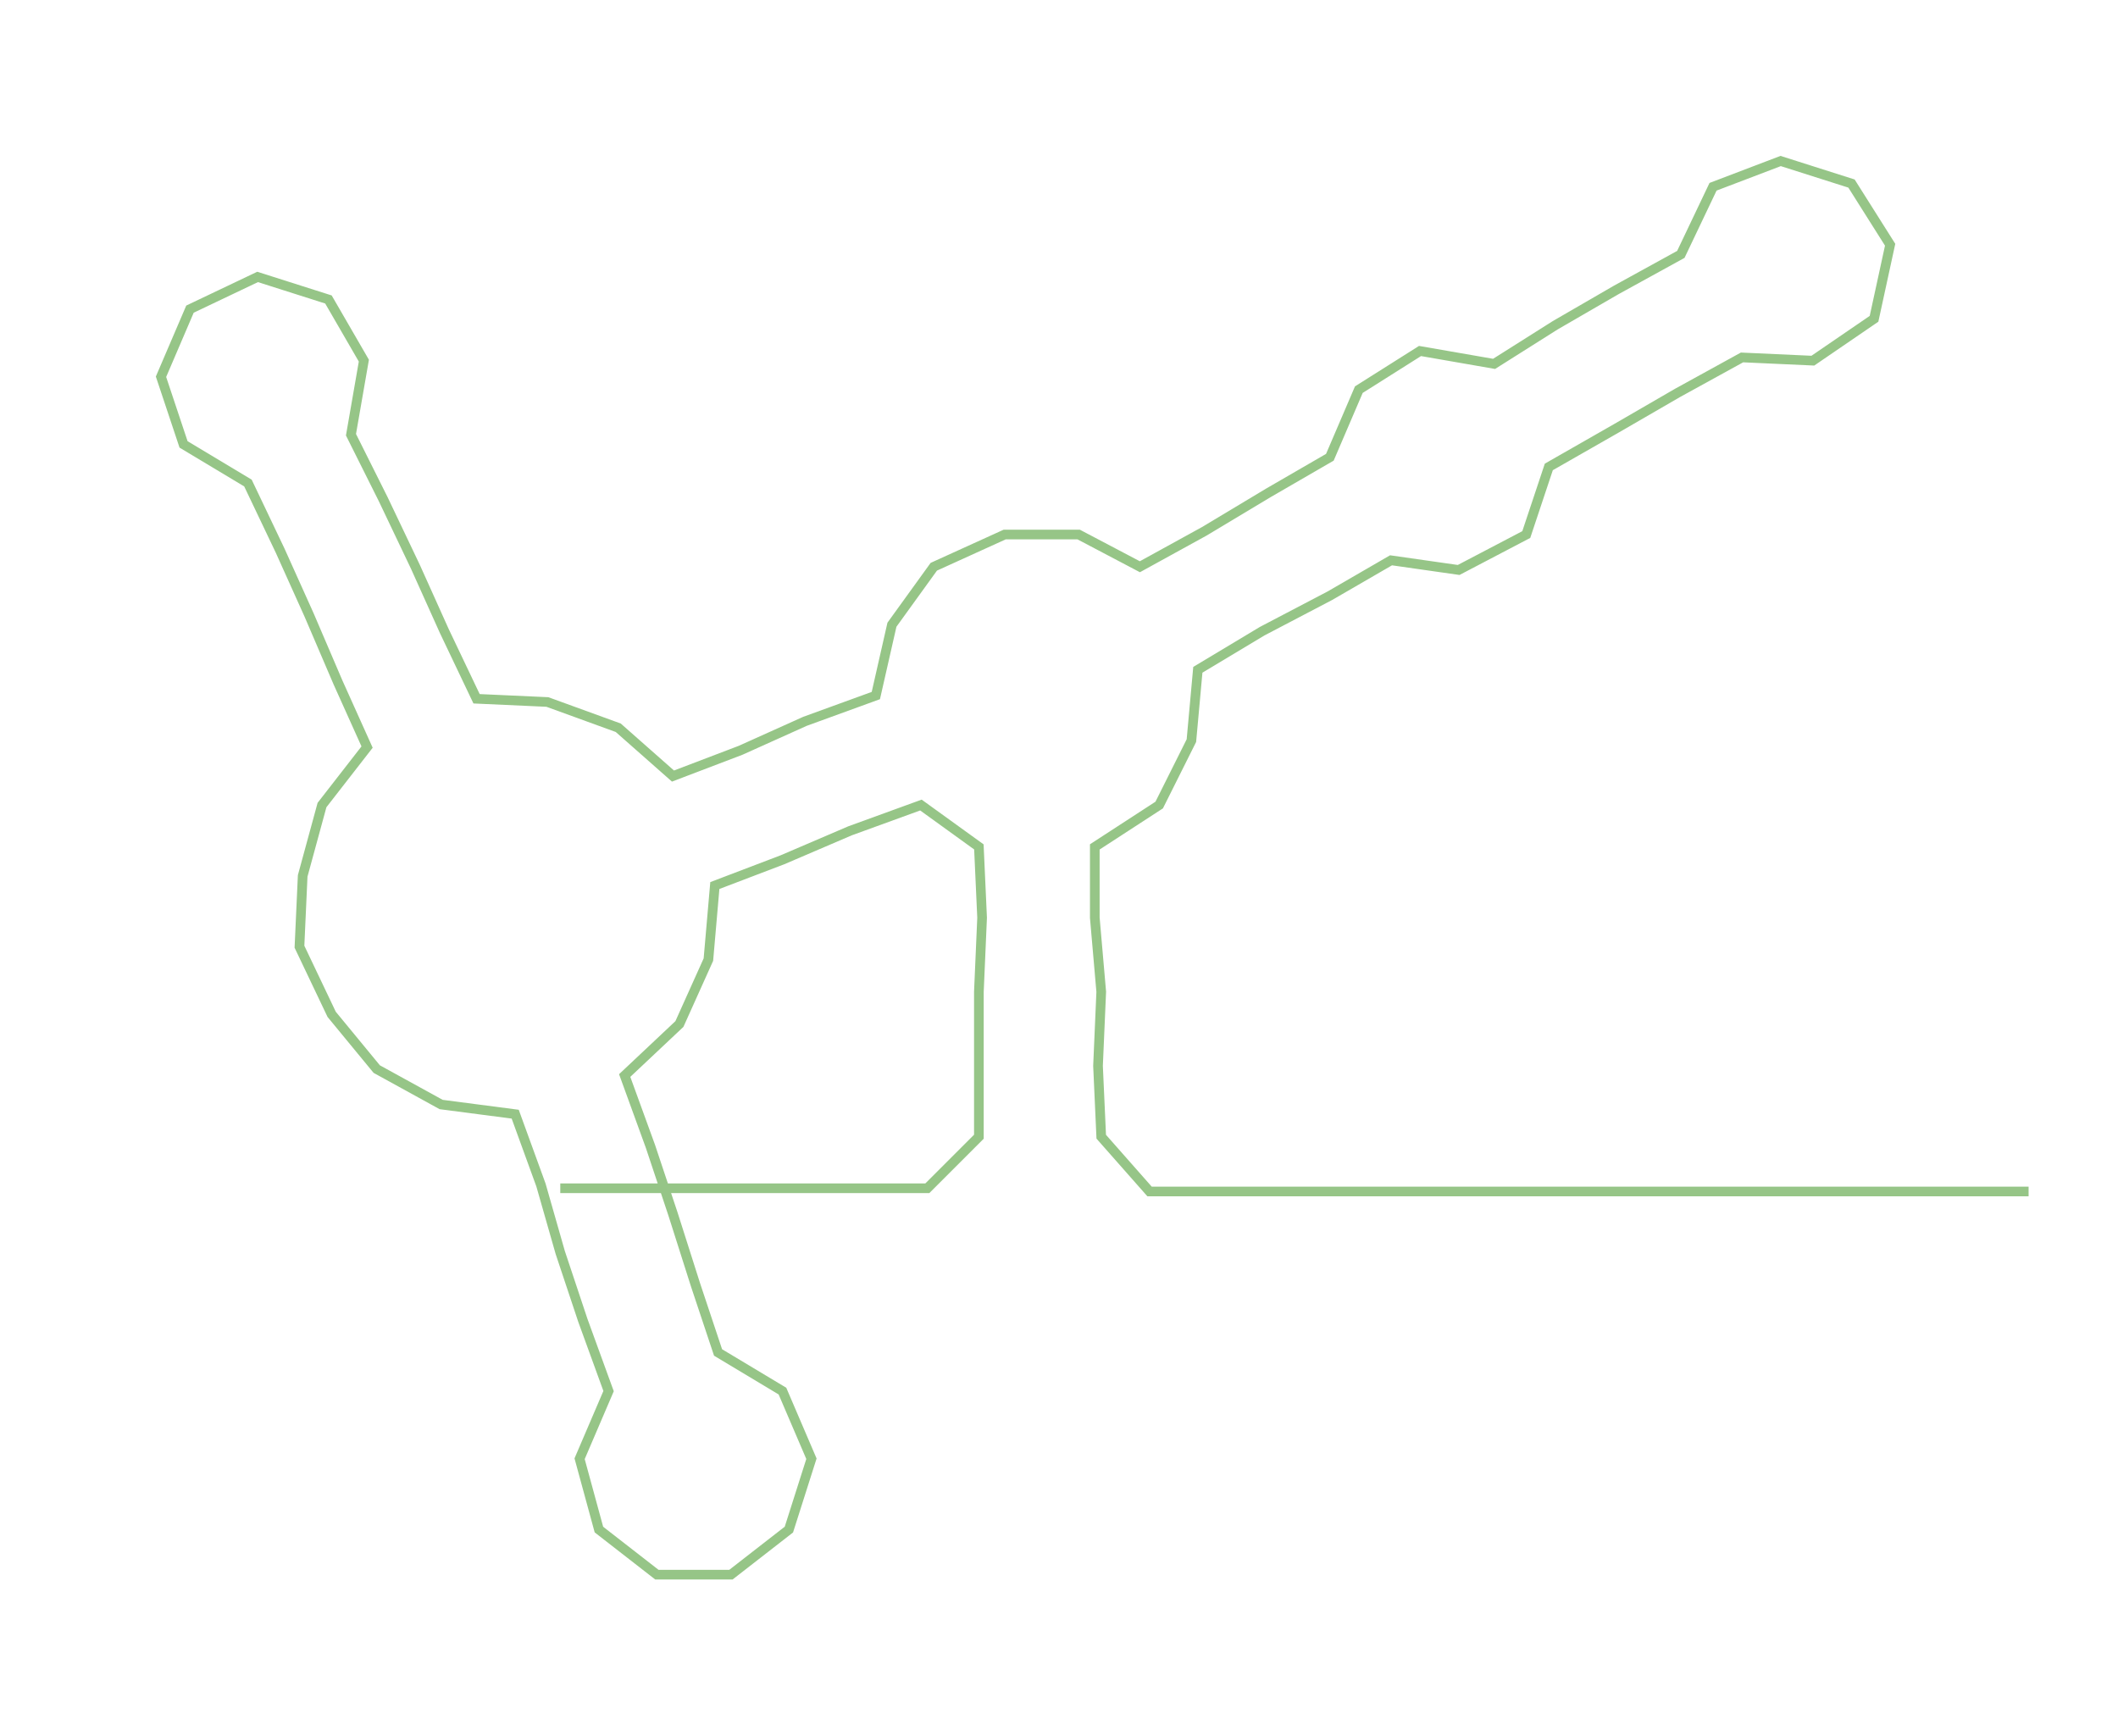 <ns0:svg xmlns:ns0="http://www.w3.org/2000/svg" width="300px" height="245.937px" viewBox="0 0 657.765 539.23"><ns0:path style="stroke:#96c587;stroke-width:3px;fill:none;" d="M174 369 L174 369 L197 369 L220 369 L242 369 L265 369 L288 369 L304 353 L304 331 L304 308 L305 285 L304 263 L286 250 L264 258 L243 267 L222 275 L220 298 L211 318 L194 334 L202 356 L209 377 L216 399 L223 420 L243 432 L252 453 L245 475 L227 489 L204 489 L186 475 L180 453 L189 432 L181 410 L174 389 L168 368 L160 346 L137 343 L117 332 L103 315 L93 294 L94 272 L100 250 L114 232 L105 212 L96 191 L87 171 L77 150 L57 138 L50 117 L59 96 L80 86 L102 93 L113 112 L109 135 L119 155 L129 176 L138 196 L148 217 L170 218 L192 226 L209 241 L230 233 L250 224 L272 216 L277 194 L290 176 L312 166 L335 166 L354 176 L374 165 L394 153 L413 142 L422 121 L441 109 L464 113 L483 101 L502 90 L522 79 L532 58 L553 50 L575 57 L587 76 L582 99 L563 112 L541 111 L521 122 L502 133 L481 145 L474 166 L453 177 L432 174 L413 185 L392 196 L372 208 L370 230 L360 250 L340 263 L340 285 L342 308 L341 331 L342 353 L357 370 L380 370 L403 370 L425 370 L448 370 L471 370 L494 370 L516 370 L539 370 L562 370 L585 370 L607 370 L630 370" /></ns0:svg>